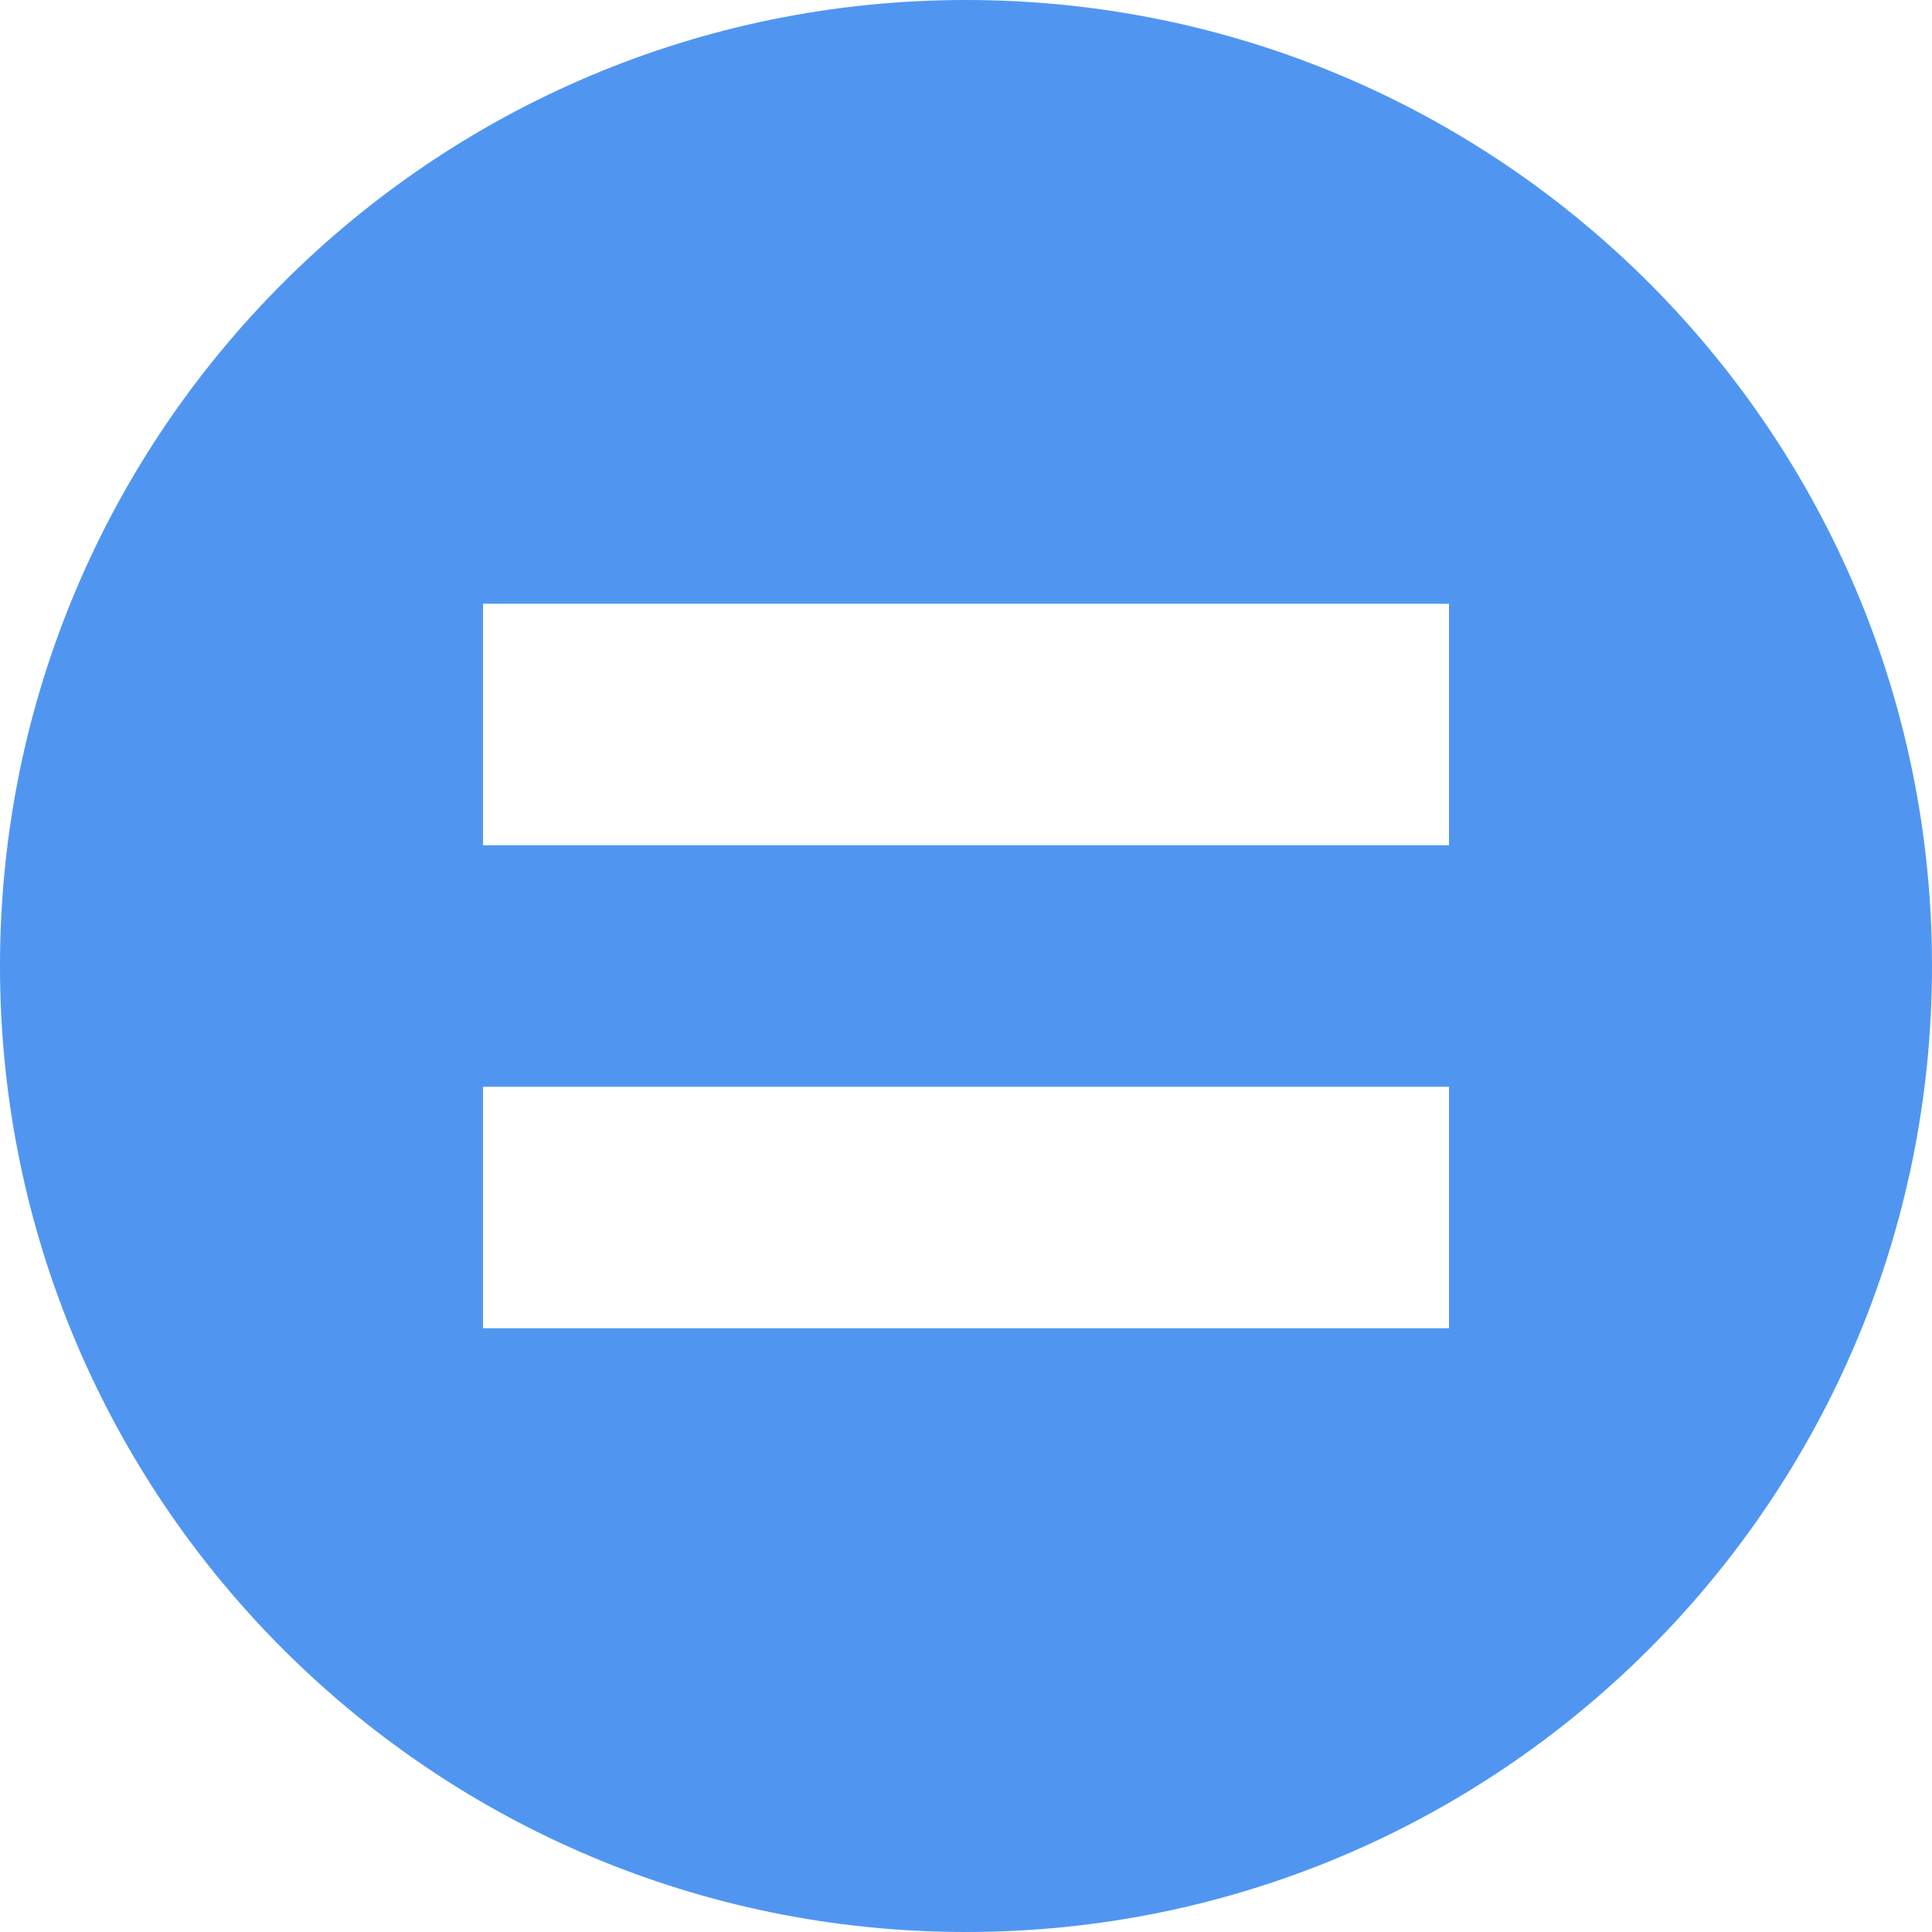 <?xml version="1.0" encoding="UTF-8"?>
<svg width="32px" height="32px" viewBox="0 0 32 32" version="1.1" xmlns="http://www.w3.org/2000/svg">
    <title>Zerox</title>
    <g id="Page-1" stroke="none" stroke-width="1" fill="none" fill-rule="evenodd">
        <g id="zerox-icon" fill="#5096F1" fill-rule="nonzero">
            <path d="M16,0 C7.163,0 0,7.163 0,16 C0,24.837 7.163,32 16,32 C24.837,32 32,24.837 32,16 C32,7.163 24.837,0 16,0 ZM24,22 L8,22 L8,18 L24,18 L24,22 Z M24,14 L8,14 L8,10 L24,10 L24,14 Z" id="Shape"></path>
        </g>
    </g>
</svg>
